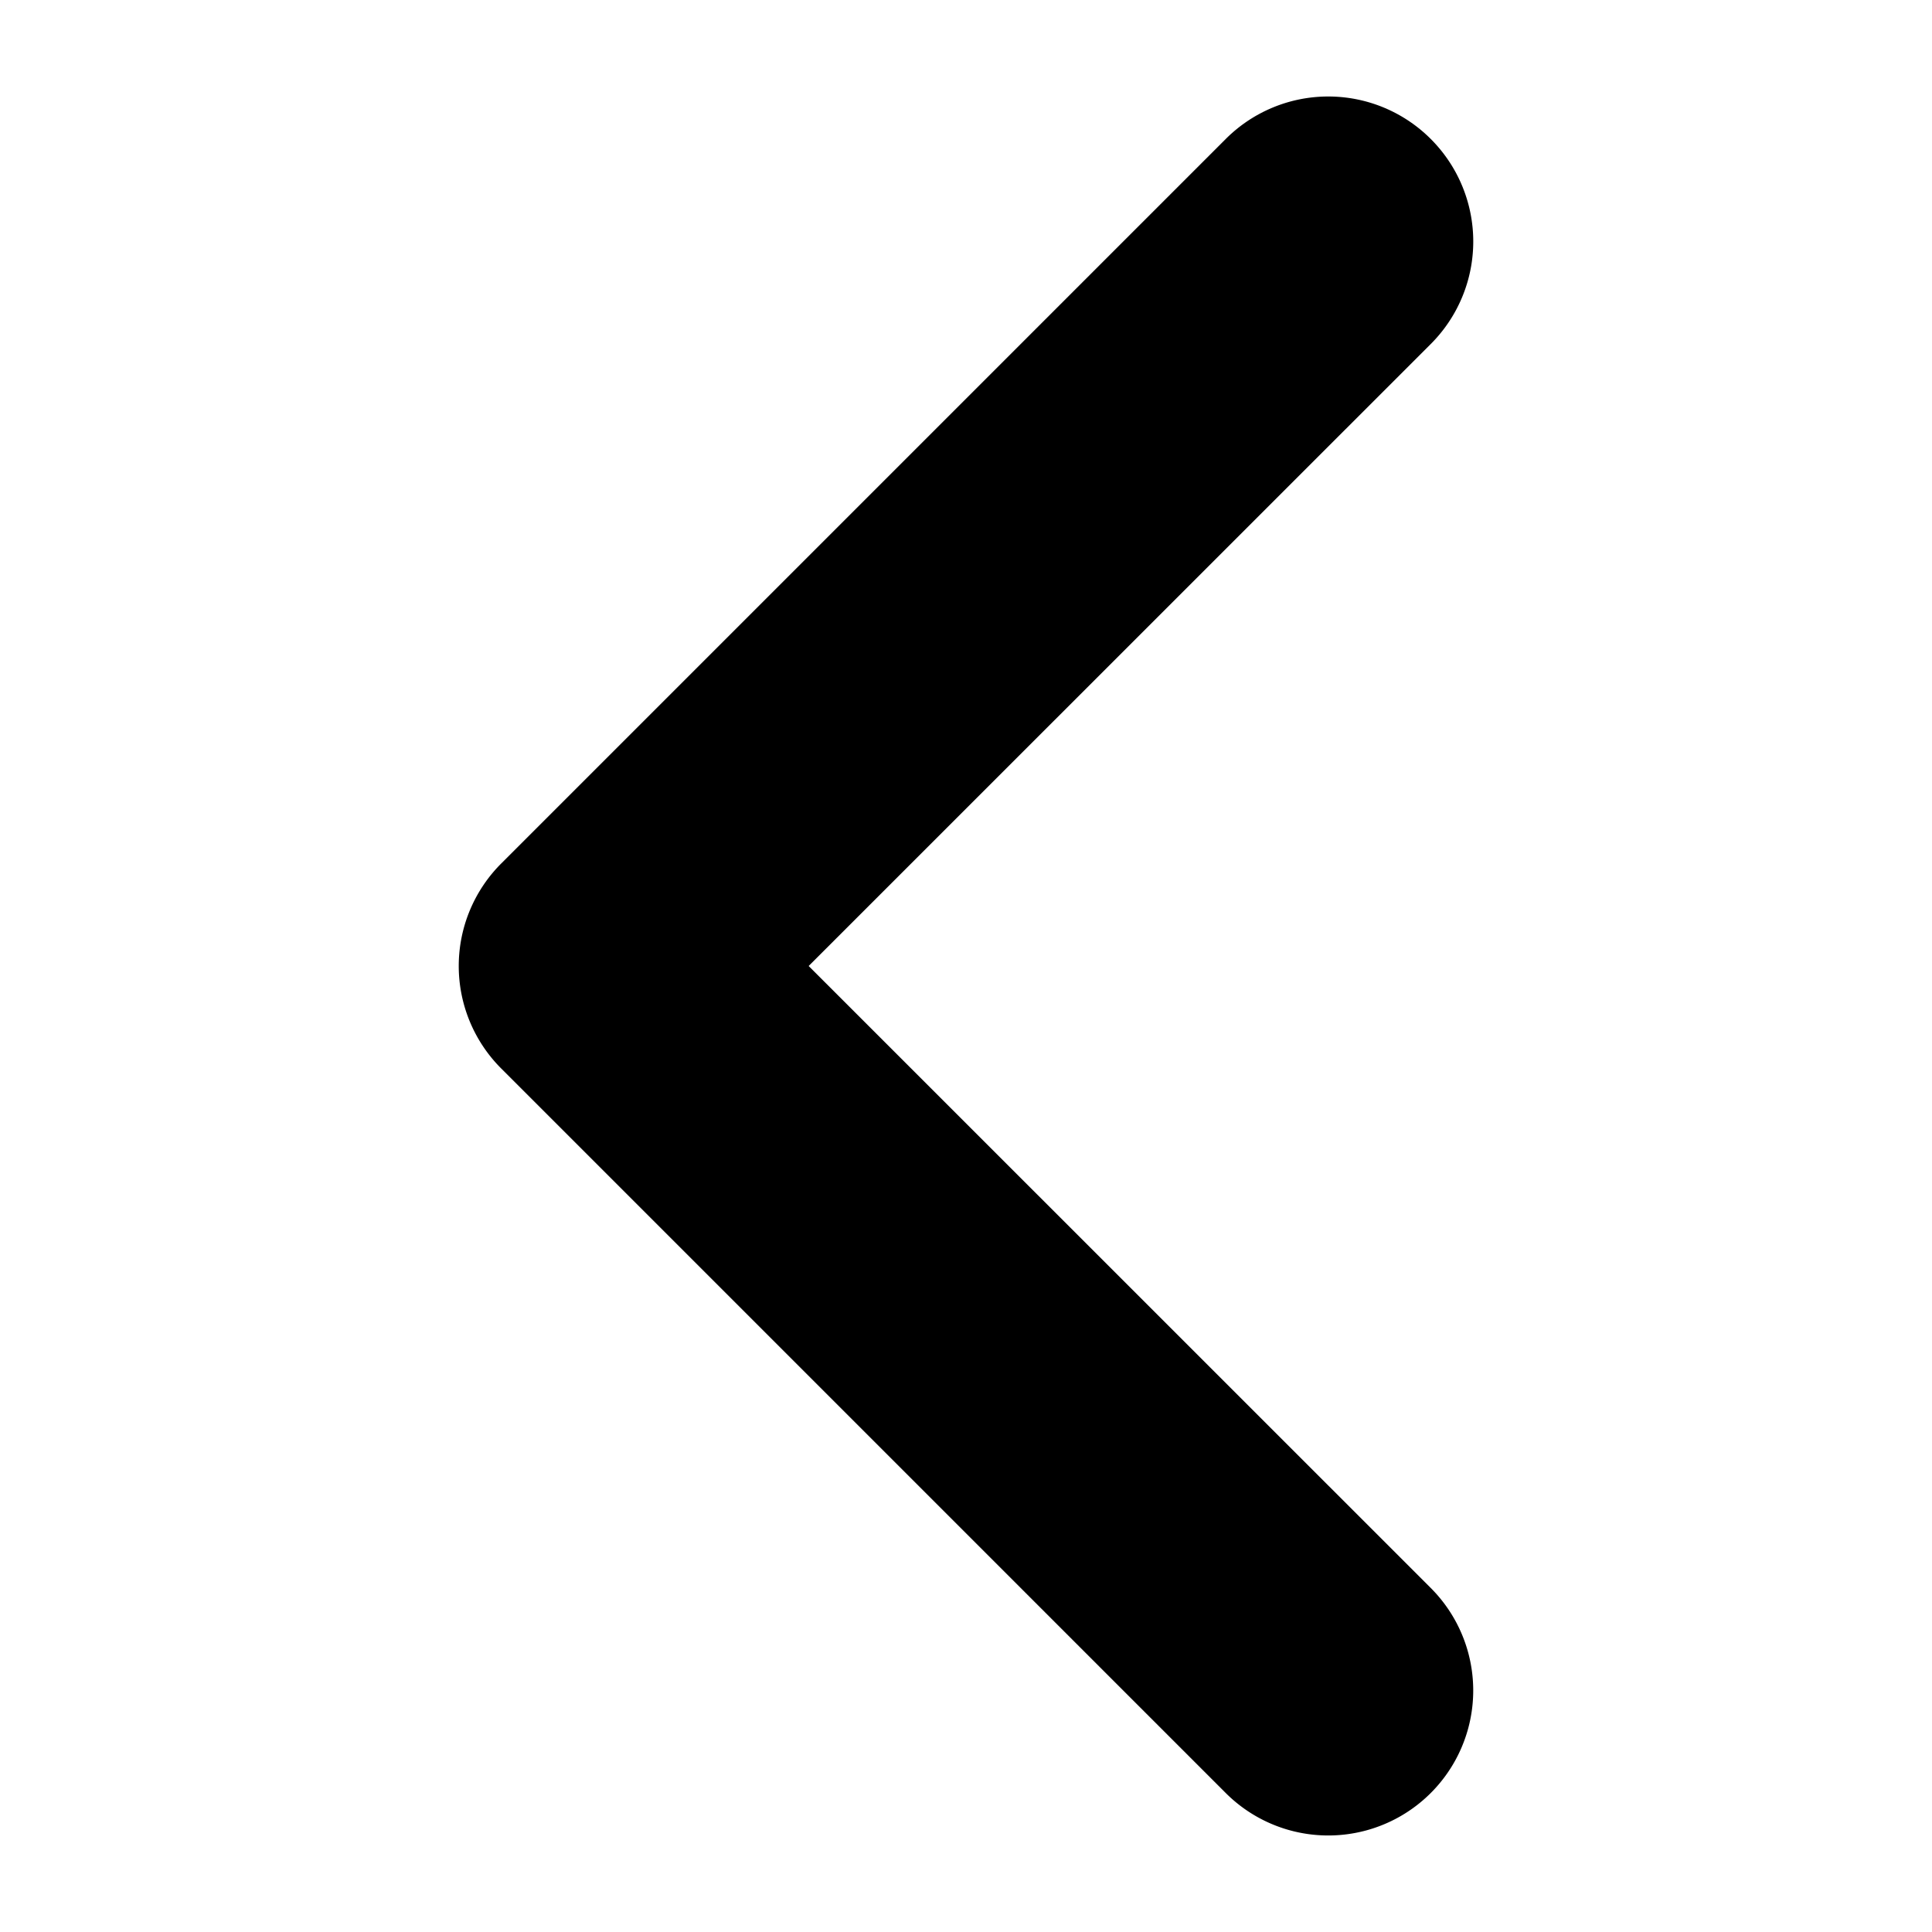 <svg width="16" height="16" viewBox="0 0 16 16" fill="black" xmlns="http://www.w3.org/2000/svg">
<path id="Vector" d="M11.354 1.646a.5.5 0 0 1 0 .708L5.707 8l5.647 5.646a.5.5 0 0 1-.708.708l-6-6a.5.5 0 0 1 0-.708l6-6a.5.5 0 0 1 .708 0z"
stroke="black" stroke-width="1.4" stroke-linecap="butt"/>
</svg>
